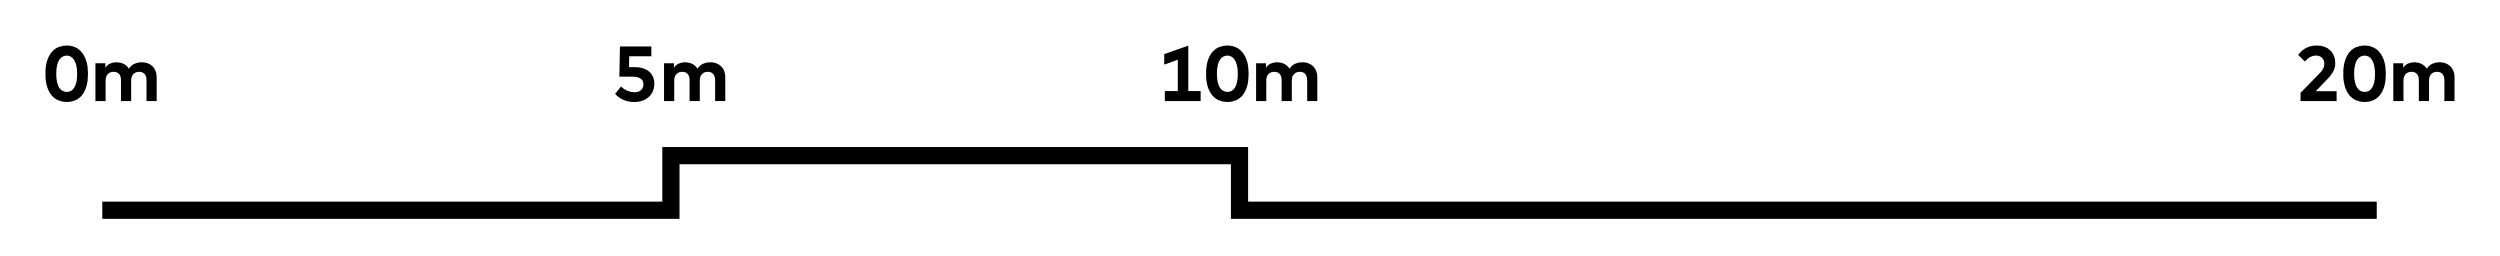 <?xml version="1.0" encoding="utf-8"?>
<!-- Generator: Grasshopper 1.0.0, Redback Plugin. SVG Version: 6.00 Build 0) Made by Andrew Butler at Cox Architecture -->
<!DOCTYPE svg PUBLIC "-//W3C//DTD SVG 1.1//EN" "http://www.w3.org/Graphics/SVG/1.1/DTD/svg11.dtd">
<svg version="1.1" xmlns="http://www.w3.org/2000/svg" xmlns:xlink="http://www.w3.org/1999/xlink" x="0px" y="0px"
width="109.918mm" height="11.243mm" viewBox="0 0 109.918 11.243" xml:space="preserve">
<style type="text/css">
polyline{
fill:none;
stroke:black;
stroke-width:0.2mm;
}
polygon{
fill:white;
}
</style>
<polygon points="0.0, 11.243 109.918, 11.243 109.918, -0.0 0.0, -0.0" />
<polyline points="4.498, 9.243 29.498, 9.243 29.498, 6.843 54.498, 6.843 54.498, 9.243 104.498, 9.243" />
<path d="M 3.125, 2.018 2.94, 2.0 2.752, 2.017 2.575, 2.069 2.492, 2.108 2.414, 2.158 2.342, 2.217 2.275, 2.287 2.214, 2.368 2.159, 2.459 2.112, 2.56 2.071, 2.673 2.038, 2.797 2.014, 2.933 2.0, 3.082 2.0, 3.404 2.014, 3.553 2.038, 3.689 2.071, 3.813 2.112, 3.925 2.159, 4.027 2.214, 4.118 2.275, 4.198 2.342, 4.267 2.414, 4.327 2.492, 4.377 2.575, 4.416 2.752, 4.468 2.94, 4.486 3.125, 4.468 3.299, 4.416 3.381, 4.377 3.457, 4.327 3.529, 4.267 3.595, 4.198 3.655, 4.118 3.708, 4.027 3.755, 3.925 3.795, 3.813 3.828, 3.689 3.851, 3.553 3.869, 3.243 3.851, 2.944 3.828, 2.81 3.795, 2.687 3.755, 2.575 3.708, 2.473 3.655, 2.381 3.595, 2.3 3.529, 2.229 3.457, 2.167 3.381, 2.116 3.299, 2.074 Z M 2.762, 2.484 2.849, 2.454 2.94, 2.444 3.027, 2.455 3.111, 2.489 3.189, 2.546 3.256, 2.63 3.312, 2.741 3.356, 2.879 3.383, 3.046 3.392, 3.243 3.383, 3.451 3.356, 3.623 3.312, 3.761 3.256, 3.869 3.189, 3.948 3.111, 4.001 3.027, 4.032 2.94, 4.042 2.849, 4.032 2.762, 4.001 2.683, 3.948 2.613, 3.869 2.556, 3.761 2.511, 3.623 2.483, 3.451 2.474, 3.243 2.483, 3.035 2.511, 2.863 2.556, 2.725 2.613, 2.617 2.683, 2.538 Z"  />
<path d="M 6.372, 2.749 6.233, 2.737 6.071, 2.752 5.918, 2.8 5.846, 2.838 5.78, 2.888 5.721, 2.949 5.669, 3.022 5.623, 2.958 5.571, 2.903 5.511, 2.854 5.444, 2.813 5.37, 2.78 5.292, 2.756 5.12, 2.737 4.982, 2.751 4.85, 2.791 4.788, 2.823 4.731, 2.865 4.679, 2.916 4.632, 2.977 4.632, 2.782 4.196, 2.782 4.196, 4.443 4.644, 4.443 4.644, 3.533 4.651, 3.444 4.672, 3.368 4.705, 3.304 4.748, 3.251 4.799, 3.209 4.859, 3.18 4.925, 3.163 4.995, 3.157 5.068, 3.163 5.132, 3.181 5.188, 3.211 5.234, 3.252 5.272, 3.305 5.298, 3.369 5.314, 3.444 5.319, 3.529 5.319, 4.443 5.767, 4.443 5.767, 3.533 5.774, 3.444 5.795, 3.368 5.828, 3.304 5.87, 3.251 5.922, 3.209 5.982, 3.18 6.048, 3.163 6.118, 3.157 6.19, 3.163 6.254, 3.181 6.309, 3.211 6.356, 3.252 6.394, 3.305 6.421, 3.369 6.437, 3.444 6.442, 3.529 6.442, 4.443 6.888, 4.443 6.888, 3.385 6.876, 3.247 6.841, 3.121 6.784, 3.01 6.707, 2.916 6.612, 2.841 6.5, 2.784 Z"  />
<path d="M 28.128, 2.967 27.931, 2.953 27.655, 2.953 27.666, 2.473 28.638, 2.473 28.638, 2.043 27.258, 2.043 27.232, 3.371 27.803, 3.371 27.932, 3.378 28.038, 3.399 28.122, 3.431 28.188, 3.473 28.237, 3.523 28.268, 3.581 28.285, 3.644 28.291, 3.709 28.285, 3.779 28.266, 3.844 28.235, 3.903 28.192, 3.954 28.136, 3.997 28.067, 4.03 27.985, 4.05 27.892, 4.057 27.726, 4.037 27.564, 3.983 27.42, 3.903 27.306, 3.803 27.045, 4.127 27.124, 4.208 27.212, 4.278 27.307, 4.34 27.41, 4.391 27.521, 4.433 27.639, 4.462 27.763, 4.48 27.895, 4.486 28.071, 4.472 28.236, 4.432 28.386, 4.365 28.515, 4.274 28.622, 4.159 28.703, 4.019 28.754, 3.858 28.771, 3.675 28.758, 3.529 28.719, 3.393 28.653, 3.27 28.561, 3.164 28.443, 3.077 28.298, 3.01 Z"  />
<path d="M 31.372, 2.749 31.233, 2.737 31.071, 2.752 30.918, 2.8 30.846, 2.838 30.78, 2.888 30.721, 2.949 30.669, 3.022 30.623, 2.958 30.571, 2.903 30.511, 2.854 30.444, 2.813 30.37, 2.78 30.292, 2.756 30.12, 2.737 29.982, 2.751 29.85, 2.791 29.788, 2.823 29.731, 2.865 29.679, 2.916 29.632, 2.977 29.632, 2.782 29.196, 2.782 29.196, 4.443 29.644, 4.443 29.644, 3.533 29.651, 3.444 29.672, 3.368 29.705, 3.304 29.748, 3.251 29.799, 3.209 29.859, 3.18 29.925, 3.163 29.995, 3.157 30.068, 3.163 30.132, 3.181 30.188, 3.211 30.234, 3.252 30.272, 3.305 30.298, 3.369 30.314, 3.444 30.319, 3.529 30.319, 4.443 30.767, 4.443 30.767, 3.533 30.774, 3.444 30.795, 3.368 30.828, 3.304 30.87, 3.251 30.922, 3.209 30.982, 3.18 31.048, 3.163 31.118, 3.157 31.19, 3.163 31.254, 3.181 31.309, 3.211 31.356, 3.252 31.394, 3.305 31.421, 3.369 31.437, 3.444 31.442, 3.529 31.442, 4.443 31.888, 4.443 31.888, 3.385 31.876, 3.247 31.841, 3.121 31.784, 3.01 31.707, 2.916 31.612, 2.841 31.5, 2.784 Z"  />
<path d="M 51.785, 2.627 51.785, 4.004 51.215, 4.004 51.215, 4.443 52.789, 4.443 52.789, 4.004 52.246, 4.004 52.246, 2.005 51.188, 2.379 51.188, 2.84 Z"  />
<path d="M 54.155, 2.018 53.97, 2.0 53.782, 2.017 53.605, 2.069 53.522, 2.108 53.444, 2.158 53.372, 2.217 53.305, 2.287 53.244, 2.368 53.19, 2.459 53.142, 2.56 53.101, 2.673 53.068, 2.797 53.045, 2.933 53.03, 3.082 53.03, 3.404 53.045, 3.553 53.068, 3.689 53.101, 3.813 53.142, 3.925 53.19, 4.027 53.244, 4.118 53.305, 4.198 53.372, 4.267 53.444, 4.327 53.522, 4.377 53.605, 4.416 53.782, 4.468 53.97, 4.486 54.155, 4.468 54.329, 4.416 54.411, 4.377 54.488, 4.327 54.559, 4.267 54.625, 4.198 54.685, 4.118 54.739, 4.027 54.786, 3.925 54.826, 3.813 54.858, 3.689 54.881, 3.553 54.899, 3.243 54.881, 2.944 54.858, 2.81 54.826, 2.687 54.786, 2.575 54.739, 2.473 54.685, 2.381 54.625, 2.3 54.559, 2.229 54.488, 2.167 54.411, 2.116 54.329, 2.074 Z M 53.793, 2.484 53.88, 2.454 53.97, 2.444 54.058, 2.455 54.142, 2.489 54.219, 2.546 54.287, 2.63 54.343, 2.741 54.386, 2.879 54.414, 3.046 54.423, 3.243 54.414, 3.451 54.386, 3.623 54.343, 3.761 54.287, 3.869 54.219, 3.948 54.142, 4.001 54.058, 4.032 53.97, 4.042 53.88, 4.032 53.793, 4.001 53.713, 3.948 53.644, 3.869 53.586, 3.761 53.542, 3.623 53.513, 3.451 53.504, 3.243 53.513, 3.035 53.542, 2.863 53.586, 2.725 53.644, 2.617 53.713, 2.538 Z"  />
<path d="M 57.403, 2.749 57.263, 2.737 57.101, 2.752 56.948, 2.8 56.877, 2.838 56.811, 2.888 56.751, 2.949 56.699, 3.022 56.654, 2.958 56.601, 2.903 56.541, 2.854 56.474, 2.813 56.401, 2.78 56.323, 2.756 56.151, 2.737 56.012, 2.751 55.88, 2.791 55.818, 2.823 55.761, 2.865 55.709, 2.916 55.662, 2.977 55.662, 2.782 55.227, 2.782 55.227, 4.443 55.674, 4.443 55.674, 3.533 55.681, 3.444 55.703, 3.368 55.736, 3.304 55.778, 3.251 55.829, 3.209 55.889, 3.18 55.956, 3.163 56.026, 3.157 56.099, 3.163 56.163, 3.181 56.218, 3.211 56.265, 3.252 56.302, 3.305 56.329, 3.369 56.344, 3.444 56.35, 3.529 56.35, 4.443 56.797, 4.443 56.797, 3.533 56.804, 3.444 56.825, 3.368 56.858, 3.304 56.901, 3.251 56.952, 3.209 57.012, 3.18 57.079, 3.163 57.149, 3.157 57.221, 3.163 57.284, 3.181 57.34, 3.211 57.387, 3.252 57.424, 3.305 57.451, 3.369 57.467, 3.444 57.473, 3.529 57.473, 4.443 57.918, 4.443 57.918, 3.385 57.907, 3.247 57.871, 3.121 57.814, 3.01 57.737, 2.916 57.642, 2.841 57.53, 2.784 Z"  />
<path d="M 101.162, 2.277 101.042, 2.413 101.341, 2.706 101.437, 2.605 101.545, 2.521 101.672, 2.464 101.746, 2.448 101.827, 2.442 101.906, 2.449 101.977, 2.469 102.04, 2.501 102.093, 2.543 102.136, 2.596 102.168, 2.657 102.188, 2.725 102.194, 2.801 102.182, 2.91 102.144, 3.014 102.082, 3.114 101.997, 3.212 101.149, 4.081 101.149, 4.443 102.734, 4.443 102.734, 4.009 101.817, 4.009 102.33, 3.476 102.467, 3.322 102.577, 3.16 102.618, 3.072 102.649, 2.98 102.669, 2.881 102.676, 2.775 102.662, 2.611 102.619, 2.46 102.551, 2.327 102.457, 2.215 102.341, 2.124 102.201, 2.057 102.041, 2.014 101.862, 2.0 101.703, 2.01 101.563, 2.04 101.441, 2.086 101.334, 2.142 101.241, 2.207 Z"  />
<path d="M 104.155, 2.018 103.97, 2.0 103.782, 2.017 103.605, 2.069 103.522, 2.108 103.444, 2.158 103.372, 2.217 103.305, 2.287 103.244, 2.368 103.19, 2.459 103.142, 2.56 103.101, 2.673 103.068, 2.797 103.045, 2.933 103.03, 3.082 103.03, 3.404 103.045, 3.553 103.068, 3.689 103.101, 3.813 103.142, 3.925 103.19, 4.027 103.244, 4.118 103.305, 4.198 103.372, 4.267 103.444, 4.327 103.522, 4.377 103.605, 4.416 103.782, 4.468 103.97, 4.486 104.155, 4.468 104.329, 4.416 104.411, 4.377 104.488, 4.327 104.559, 4.267 104.625, 4.198 104.685, 4.118 104.739, 4.027 104.786, 3.925 104.826, 3.813 104.858, 3.689 104.881, 3.553 104.899, 3.243 104.881, 2.944 104.858, 2.81 104.826, 2.687 104.786, 2.575 104.739, 2.473 104.685, 2.381 104.625, 2.3 104.559, 2.229 104.488, 2.167 104.411, 2.116 104.329, 2.074 Z M 103.793, 2.484 103.88, 2.454 103.97, 2.444 104.058, 2.455 104.142, 2.489 104.219, 2.546 104.287, 2.63 104.343, 2.741 104.386, 2.879 104.414, 3.046 104.423, 3.243 104.414, 3.451 104.386, 3.623 104.343, 3.761 104.287, 3.869 104.219, 3.948 104.142, 4.001 104.058, 4.032 103.97, 4.042 103.88, 4.032 103.793, 4.001 103.713, 3.948 103.644, 3.869 103.586, 3.761 103.542, 3.623 103.513, 3.451 103.504, 3.243 103.513, 3.035 103.542, 2.863 103.586, 2.725 103.644, 2.617 103.713, 2.538 Z"  />
<path d="M 107.403, 2.749 107.263, 2.737 107.101, 2.752 106.948, 2.8 106.877, 2.838 106.811, 2.888 106.751, 2.949 106.699, 3.022 106.654, 2.958 106.601, 2.903 106.541, 2.854 106.474, 2.813 106.401, 2.78 106.323, 2.756 106.151, 2.737 106.012, 2.751 105.88, 2.791 105.818, 2.823 105.761, 2.865 105.709, 2.916 105.662, 2.977 105.662, 2.782 105.227, 2.782 105.227, 4.443 105.674, 4.443 105.674, 3.533 105.681, 3.444 105.703, 3.368 105.736, 3.304 105.778, 3.251 105.829, 3.209 105.889, 3.18 105.956, 3.163 106.026, 3.157 106.099, 3.163 106.163, 3.181 106.218, 3.211 106.265, 3.252 106.302, 3.305 106.329, 3.369 106.344, 3.444 106.35, 3.529 106.35, 4.443 106.797, 4.443 106.797, 3.533 106.804, 3.444 106.825, 3.368 106.858, 3.304 106.901, 3.251 106.952, 3.209 107.012, 3.18 107.079, 3.163 107.149, 3.157 107.221, 3.163 107.284, 3.181 107.34, 3.211 107.387, 3.252 107.424, 3.305 107.451, 3.369 107.467, 3.444 107.473, 3.529 107.473, 4.443 107.918, 4.443 107.918, 3.385 107.907, 3.247 107.871, 3.121 107.814, 3.01 107.737, 2.916 107.642, 2.841 107.53, 2.784 Z"  />
</svg>